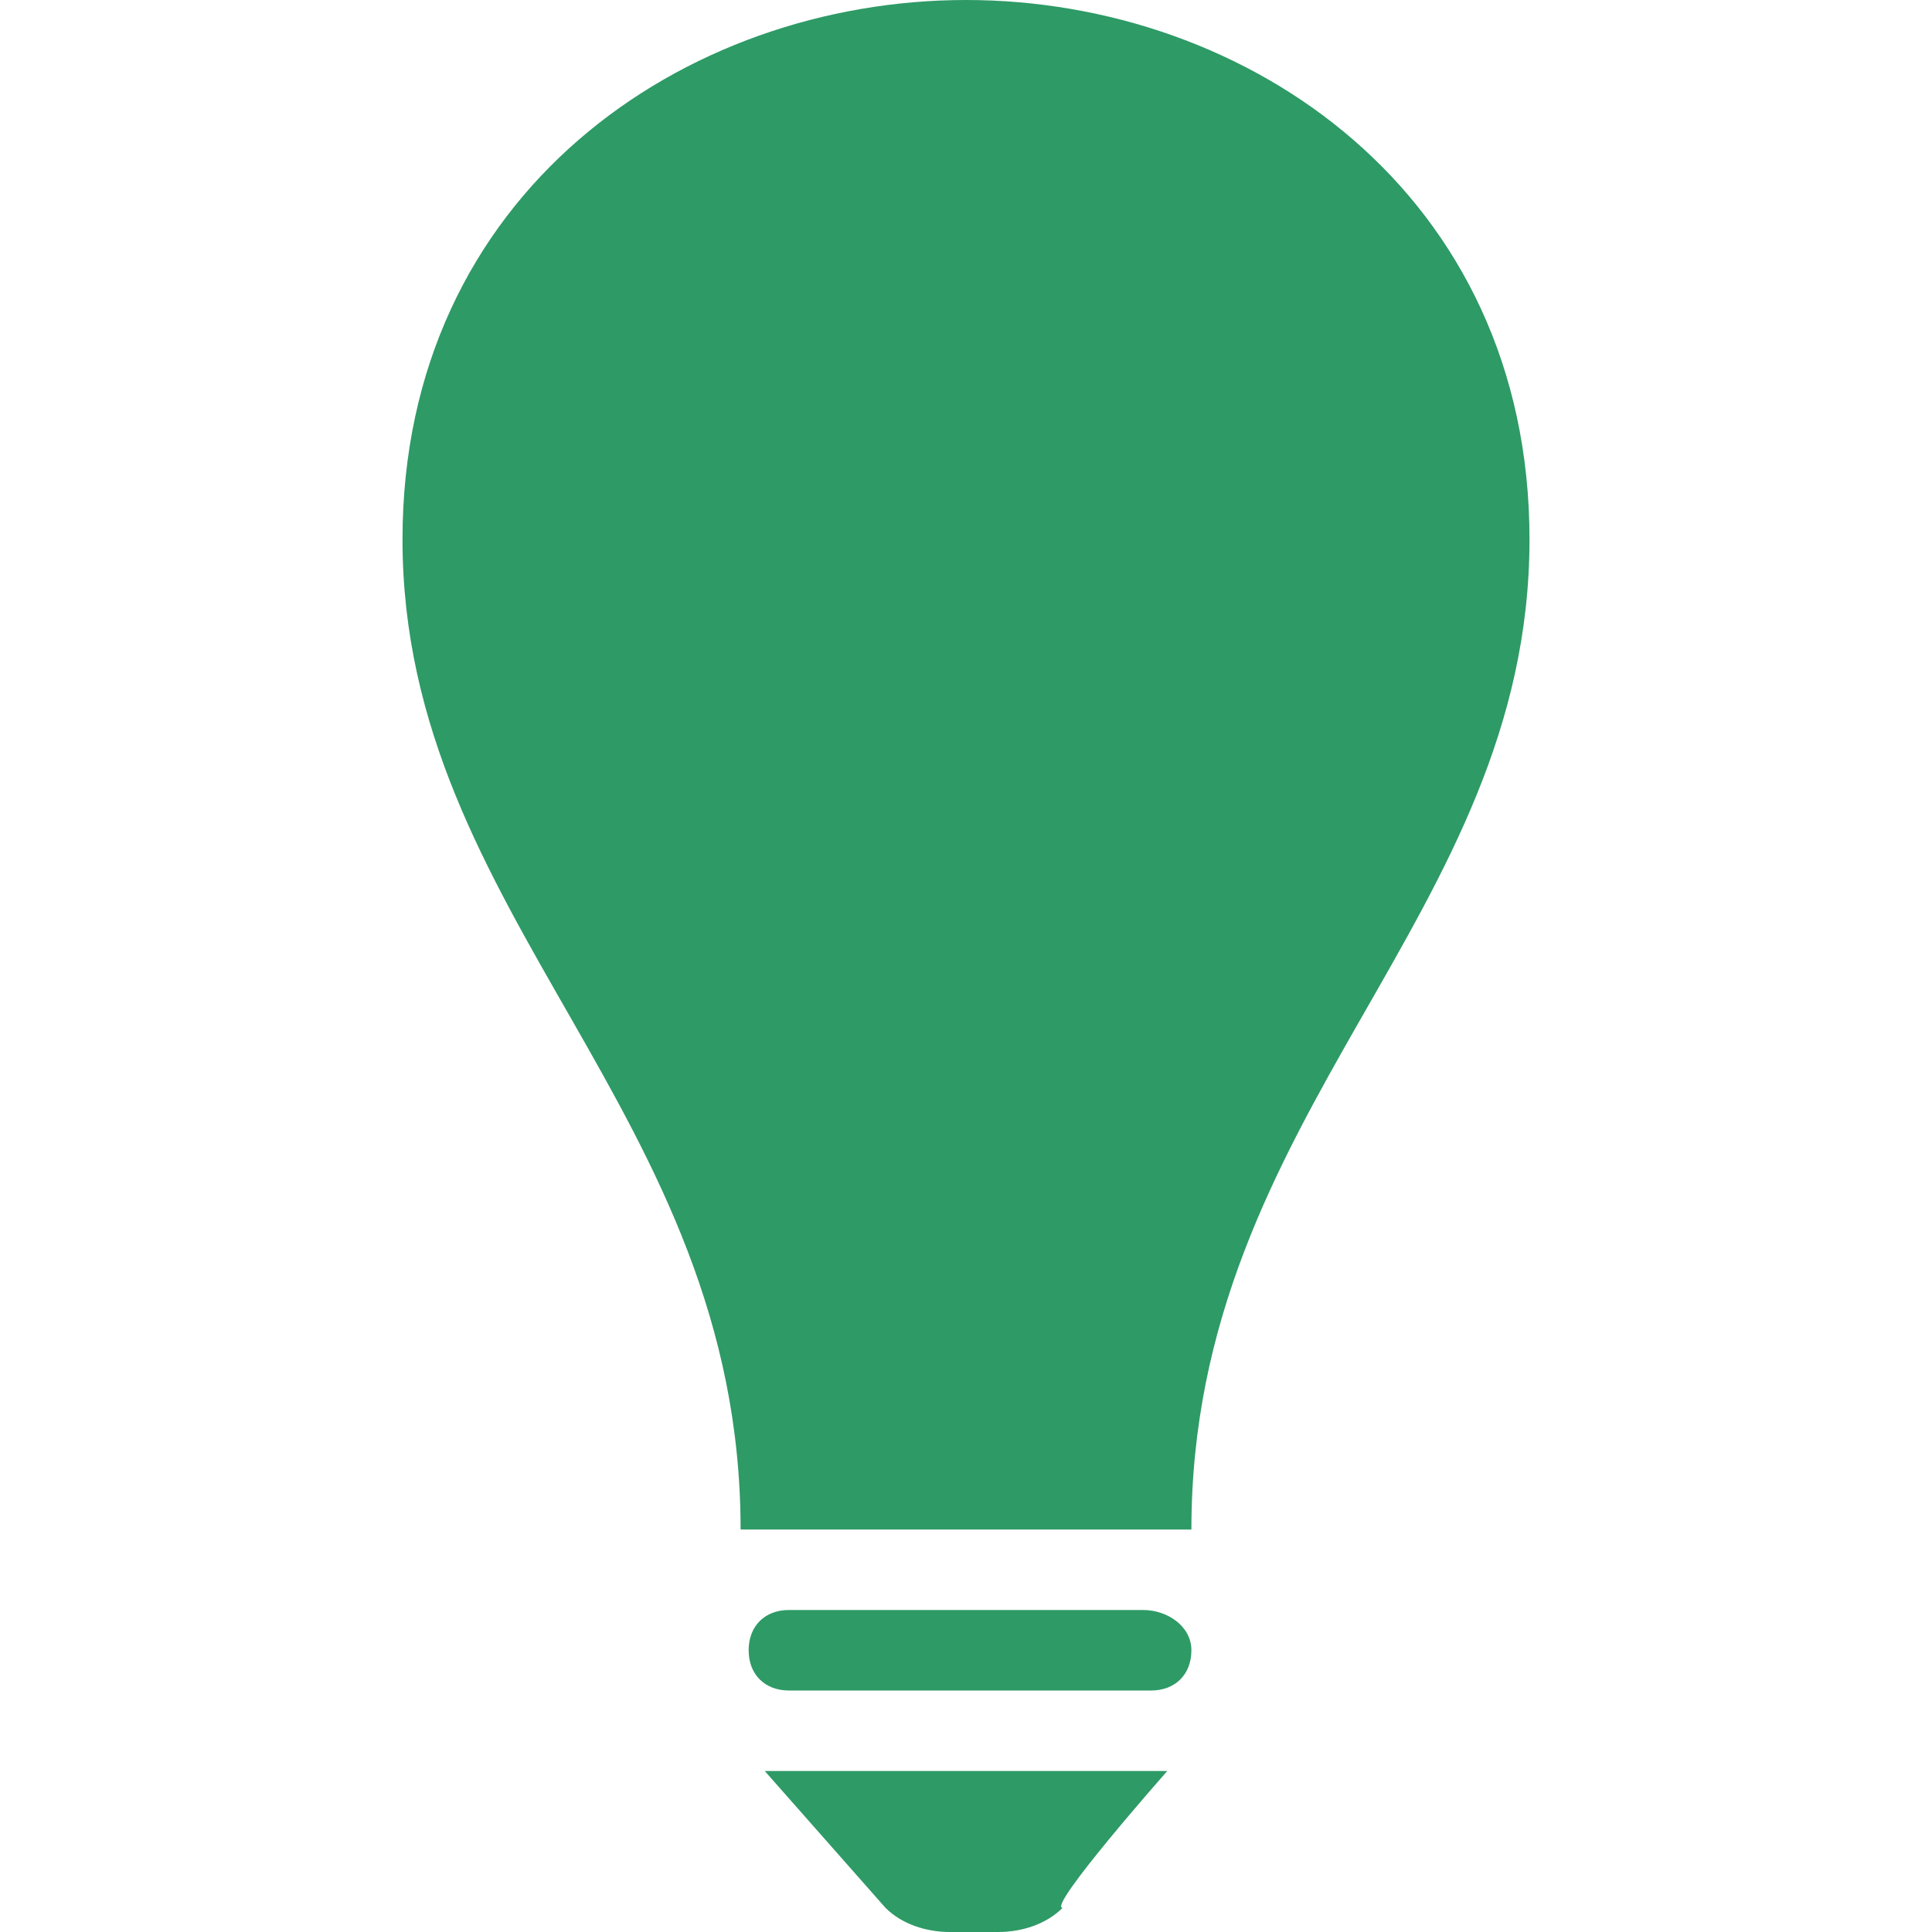 <?xml version="1.0" encoding="utf-8"?>
<!-- Generator: Adobe Illustrator 25.0.1, SVG Export Plug-In . SVG Version: 6.00 Build 0)  -->
<svg version="1.1" id="Layer_1" xmlns="http://www.w3.org/2000/svg" xmlns:xlink="http://www.w3.org/1999/xlink" x="0px" y="0px"
	 viewBox="0 0 24 24" style="enable-background:new 0 0 24 24;" xml:space="preserve">
<style type="text/css">
	.st0{fill:#2E9A66;}
</style>
<path class="st0" d="M19,6.7c0,4.7-4.2,7.1-4.2,12.3H9.2C9.2,13.8,5,11.4,5,6.7C5,2.4,8.5,0,12,0S19,2.4,19,6.7z M14.2,20H9.8
	c-0.3,0-0.5,0.2-0.5,0.5S9.5,21,9.8,21h4.5c0.3,0,0.5-0.2,0.5-0.5S14.5,20,14.2,20z M14.5,22h-5l1.5,1.7c0.2,0.2,0.5,0.3,0.8,0.3
	h0.6c0.3,0,0.6-0.1,0.8-0.3C13,23.7,14.5,22,14.5,22z"/>
</svg>
